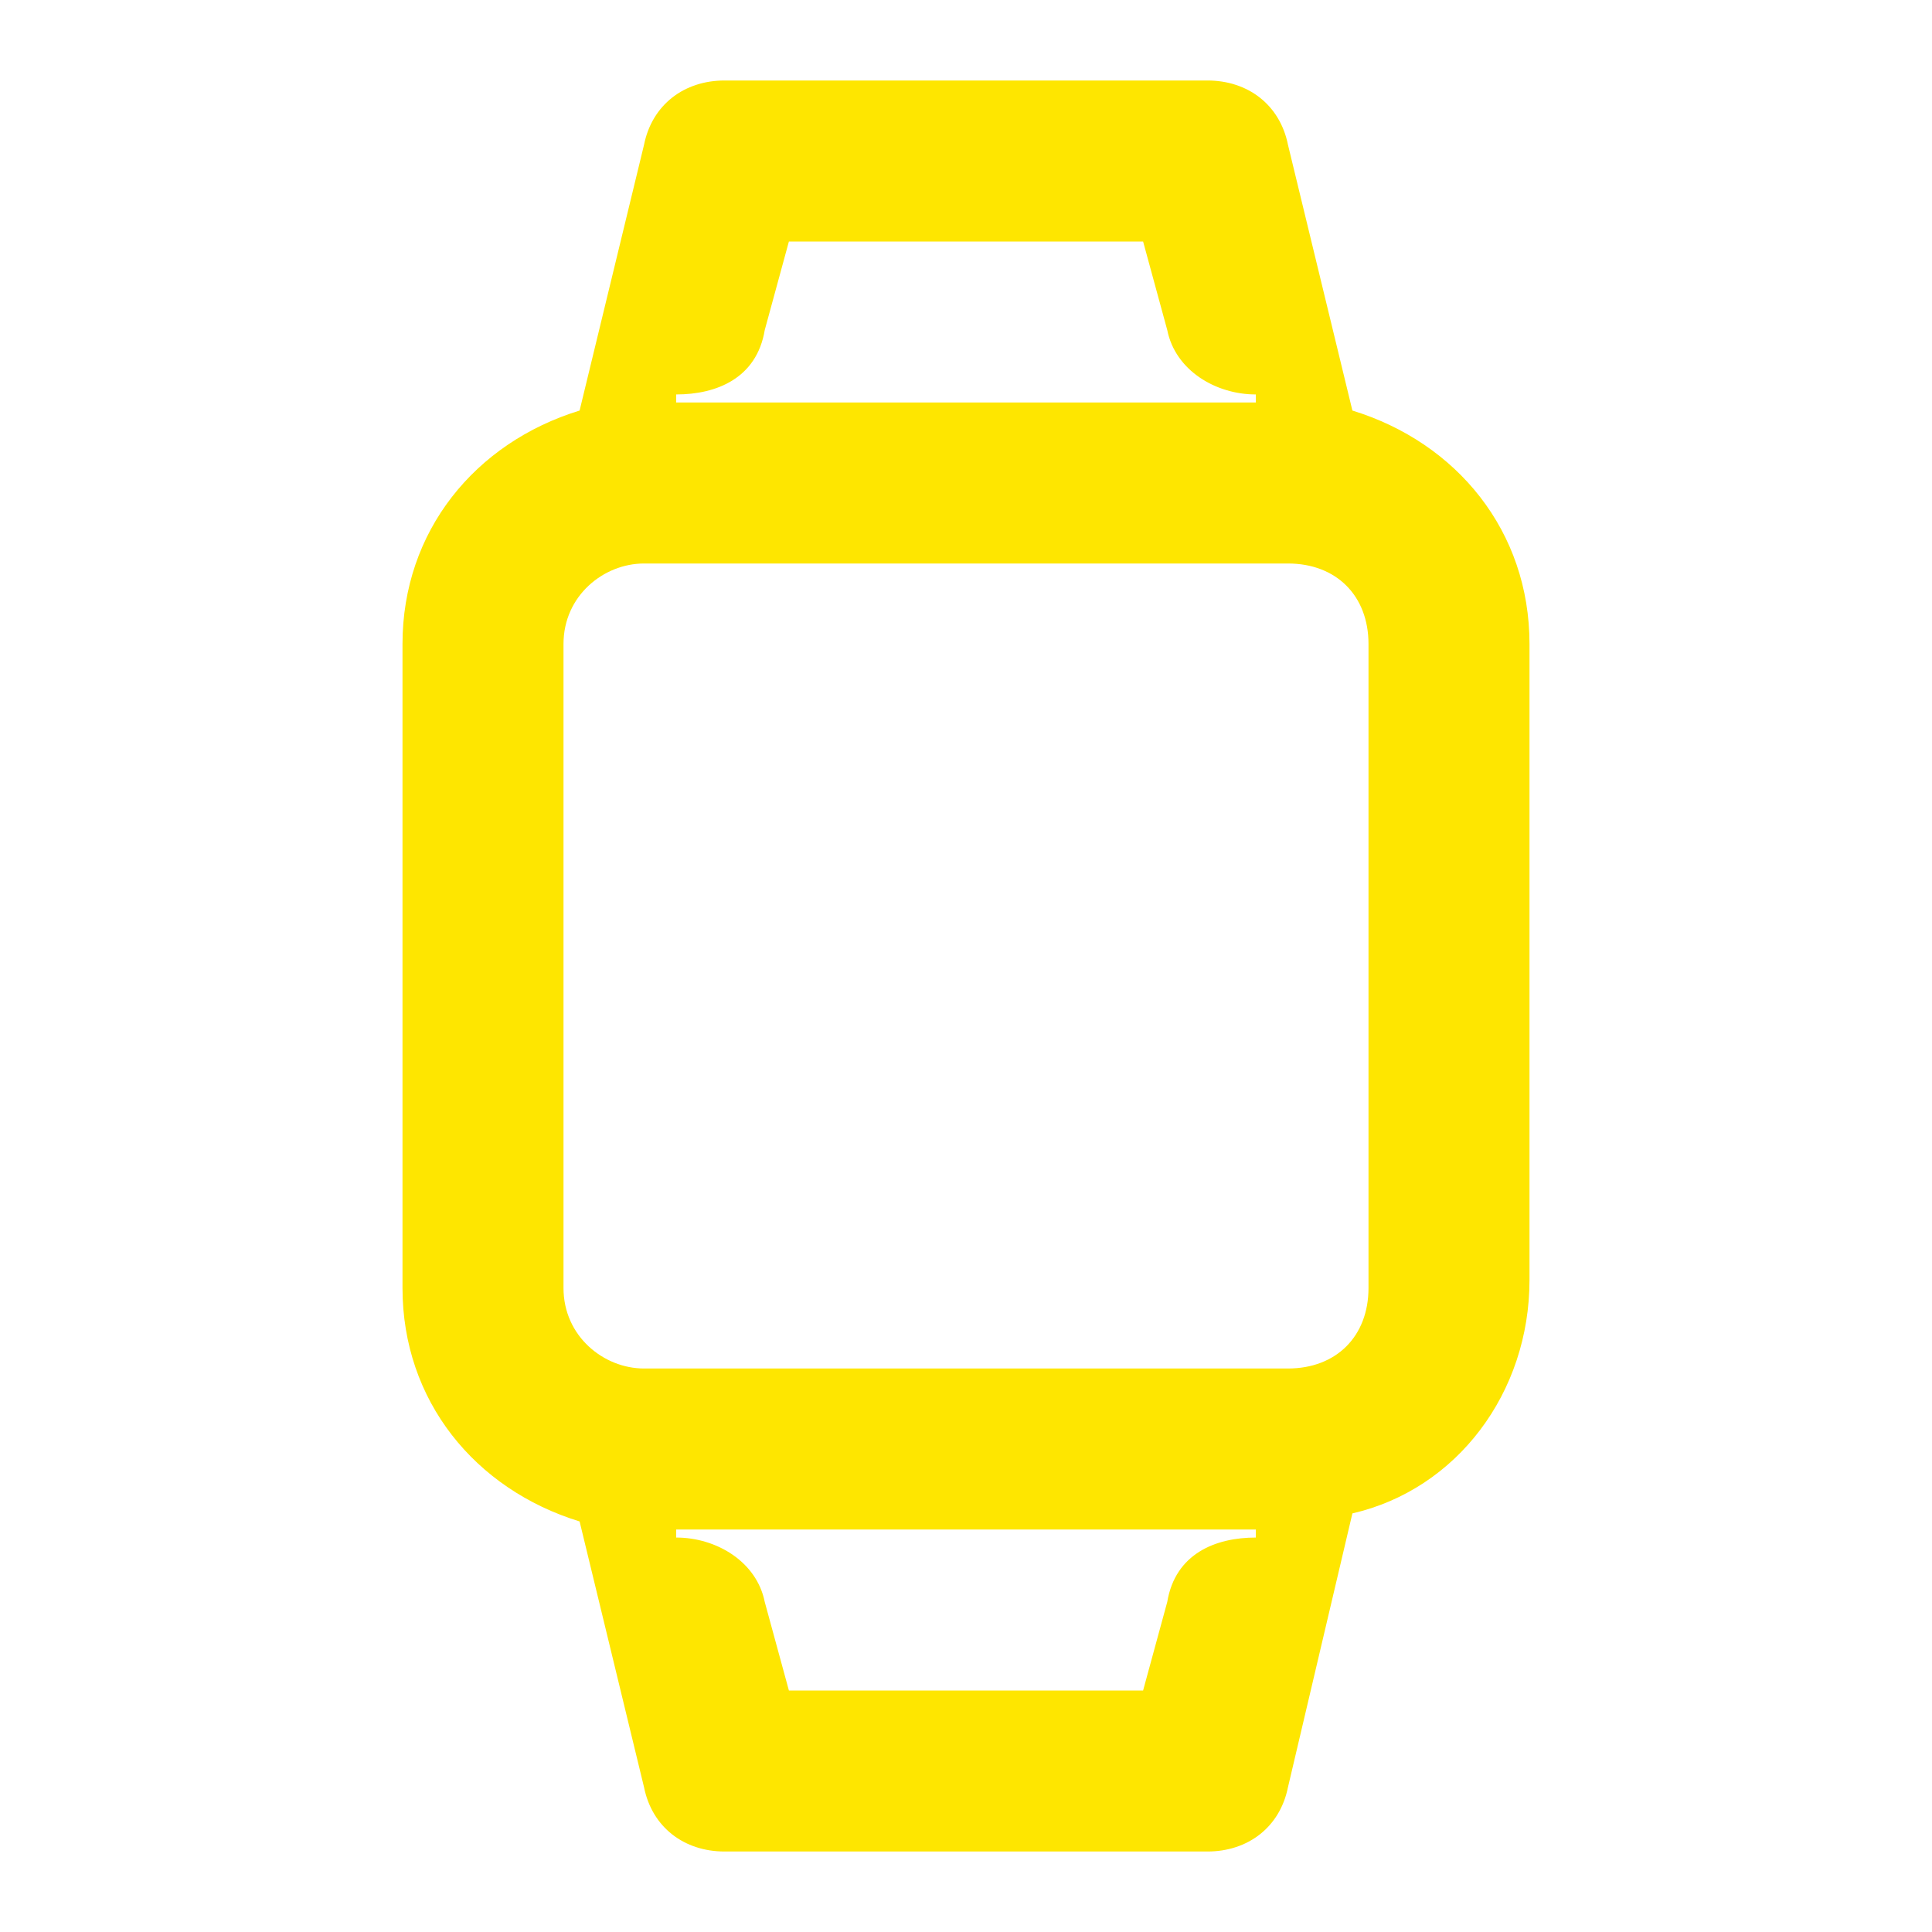 <svg width="24" height="24" viewBox="0 0 24 24" fill="none" xmlns="http://www.w3.org/2000/svg">
<path d="M15.6 19V19.1C15.1 19.1 14.6 19.3 14.5 19.9L14.2 21H9.8L9.5 19.9C9.4 19.4 8.9 19.1 8.4 19.1V19H15.6ZM15.6 5H8.4V4.9C8.9 4.9 9.4 4.7 9.5 4.1L9.8 3H14.2L14.5 4.1C14.6 4.6 15.1 4.9 15.6 4.9V5ZM8 17C7.5 17 7 16.6 7 16V8C7 7.4 7.5 7 8 7H16C16.6 7 17 7.4 17 8V16C17 16.6 16.6 17 16 17H8ZM9 23H15C15.5 23 15.9 22.7 16 22.2L16.8 18.8C18.1 18.5 19 17.3 19 15.9V8C19 6.6 18.1 5.5 16.8 5.1L16 1.8C15.9 1.3 15.5 1 15 1H9C8.5 1 8.1 1.3 8 1.8L7.2 5.1C5.9 5.5 5 6.6 5 8V16C5 17.4 5.9 18.5 7.2 18.9L8 22.2C8.1 22.7 8.5 23 9 23Z" fill="#FEE600"/>
</svg>
